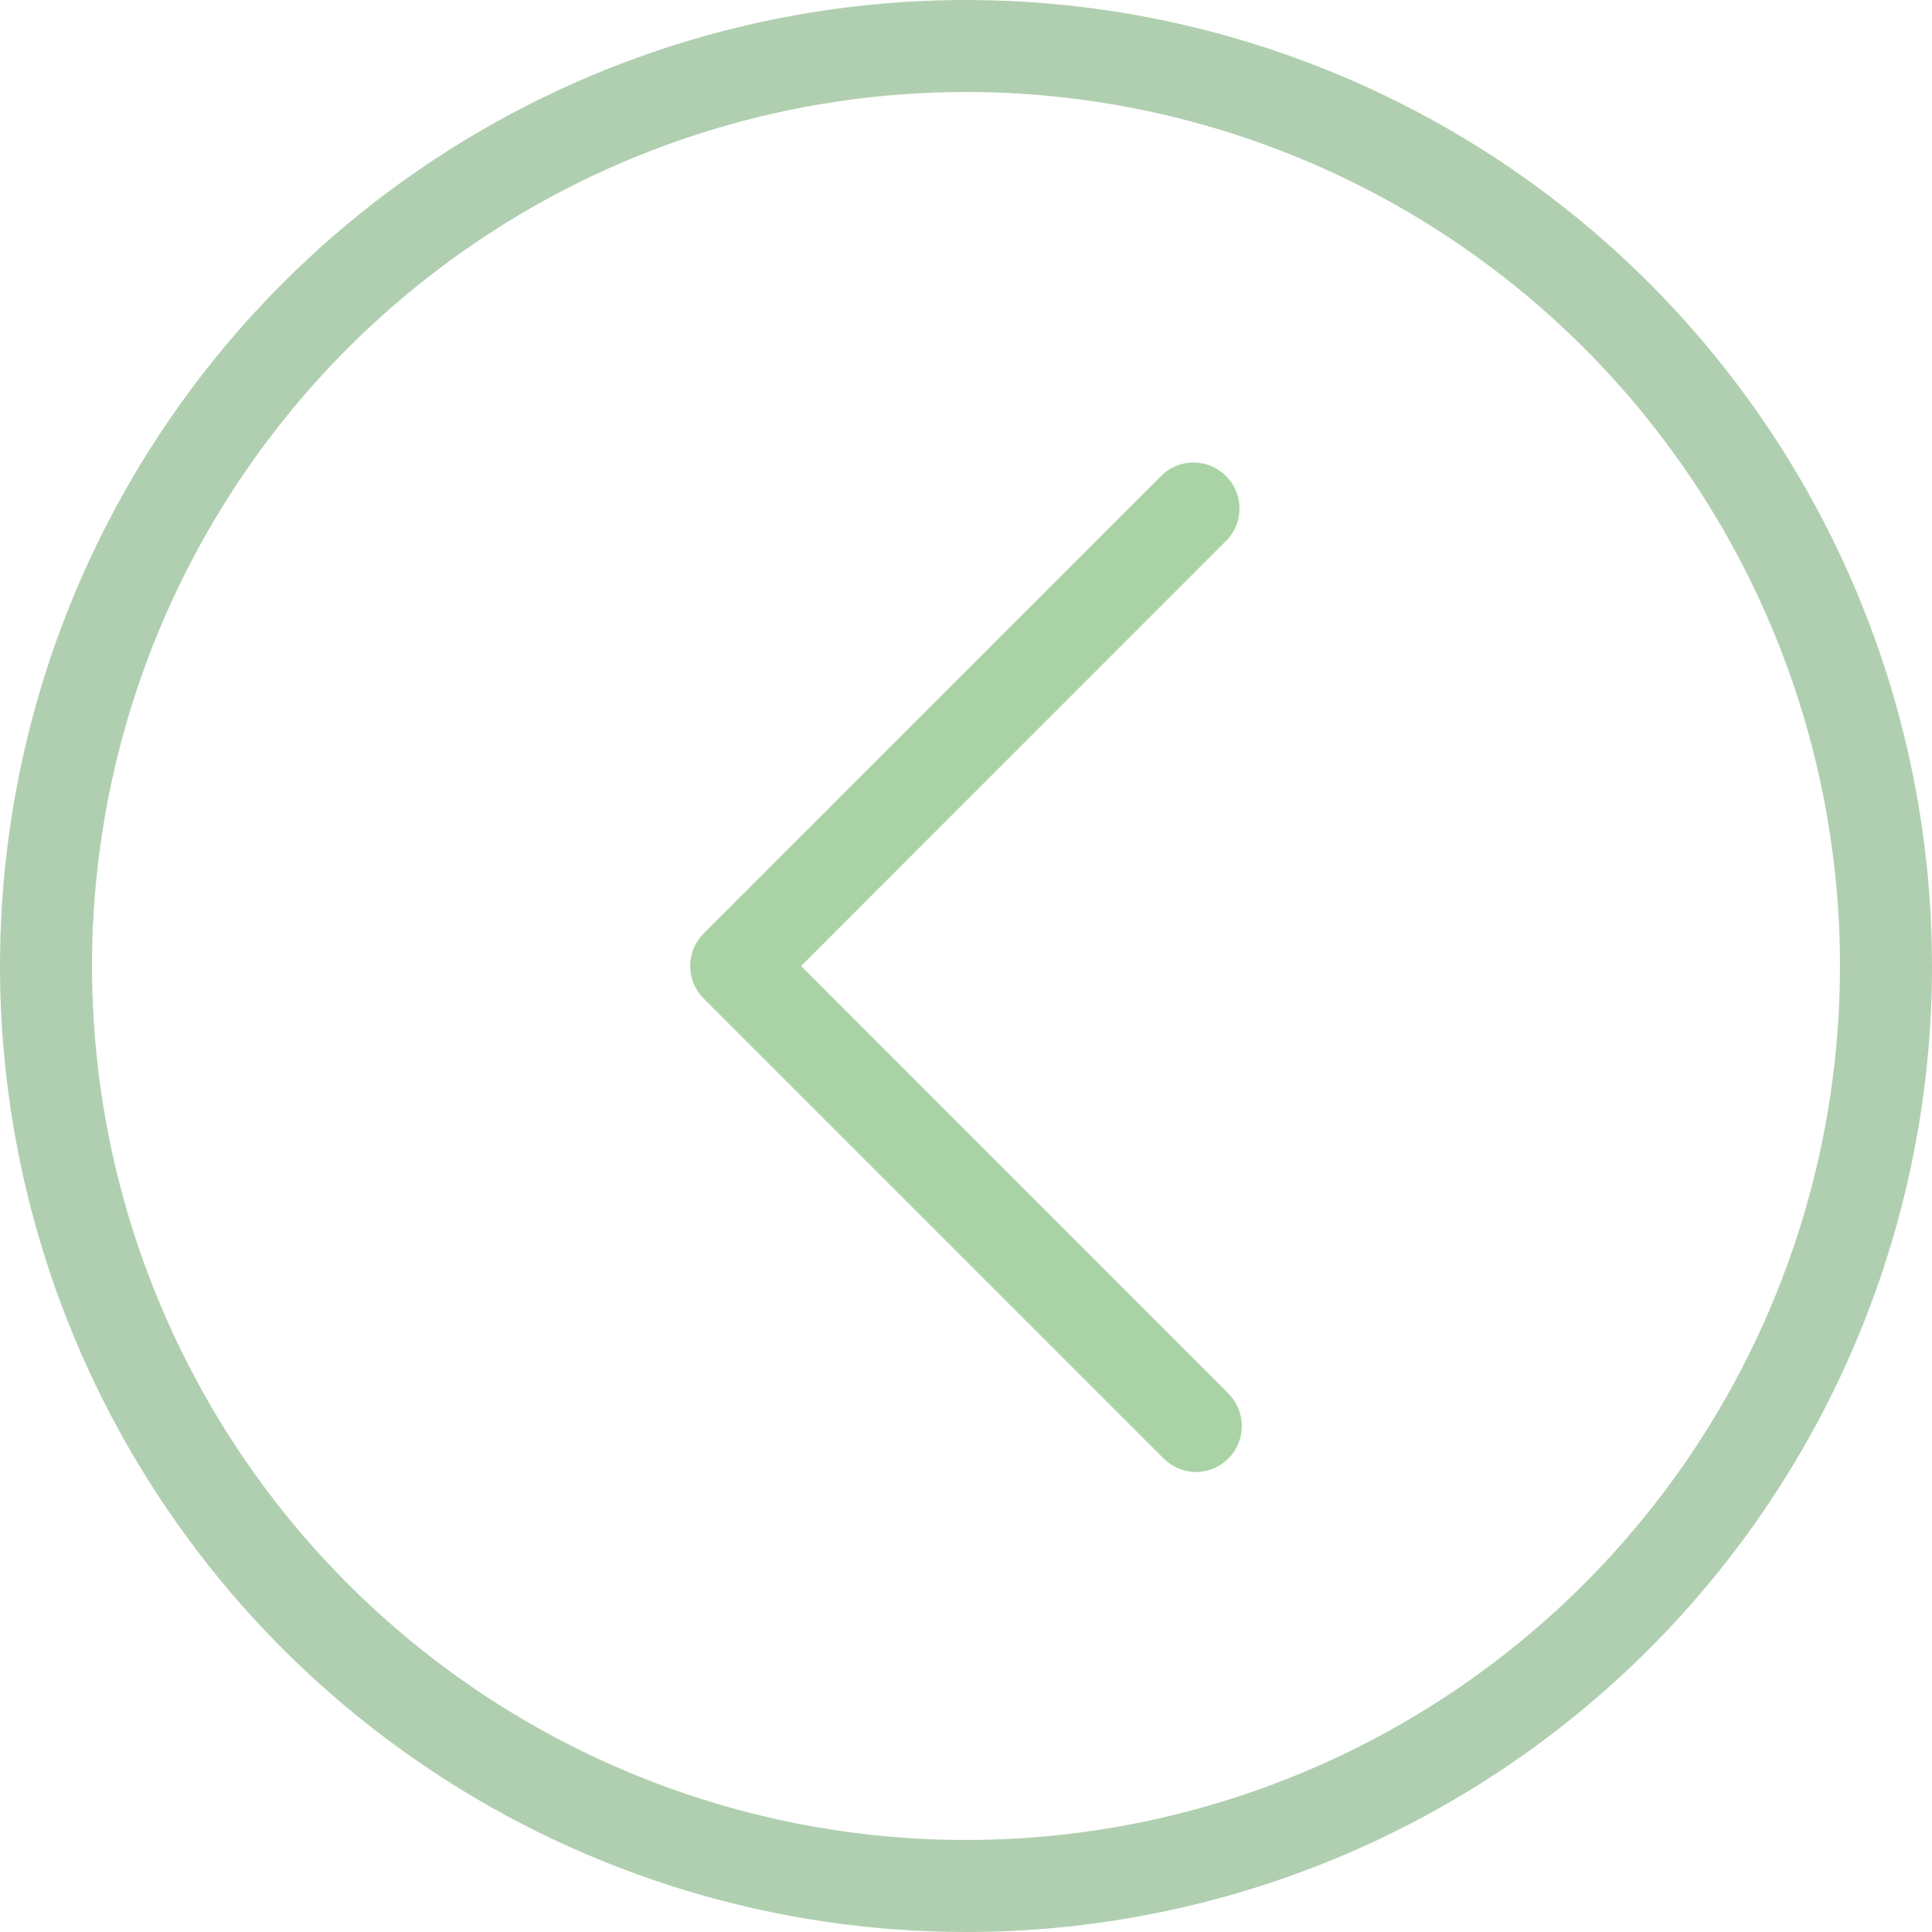 <svg width="116" height="116" viewBox="0 0 116 116" fill="none" xmlns="http://www.w3.org/2000/svg">
<path d="M58 116C46.529 116 35.315 112.598 25.777 106.225C16.239 99.852 8.805 90.794 4.415 80.196C0.025 69.597 -1.123 57.936 1.114 46.685C3.352 35.434 8.876 25.099 16.988 16.988C25.099 8.876 35.434 3.352 46.685 1.114C57.936 -1.123 69.597 0.025 80.196 4.415C90.794 8.805 99.852 16.239 106.225 25.777C112.598 35.315 116 46.529 116 58C116 73.383 109.889 88.135 99.012 99.012C88.135 109.889 73.383 116 58 116ZM58 5.524C47.621 5.524 37.475 8.602 28.846 14.368C20.216 20.134 13.49 28.329 9.518 37.918C5.547 47.507 4.507 58.058 6.532 68.238C8.557 78.417 13.555 87.767 20.894 95.106C28.233 102.445 37.583 107.443 47.762 109.468C57.942 111.493 68.493 110.453 78.082 106.482C87.671 102.51 95.866 95.784 101.632 87.154C107.399 78.525 110.476 68.379 110.476 58C110.476 44.083 104.947 30.735 95.106 20.894C85.265 11.053 71.918 5.524 58 5.524Z" fill="#4C934C" fill-opacity="0.44"/>
<path d="M71.809 88.381C71.078 88.378 70.378 88.085 69.862 87.566L42.243 59.947C41.729 59.43 41.44 58.73 41.44 58C41.44 57.27 41.729 56.57 42.243 56.053L69.862 28.434C70.391 27.981 71.07 27.745 71.766 27.772C72.461 27.799 73.12 28.087 73.612 28.579C74.104 29.071 74.392 29.73 74.419 30.425C74.446 31.12 74.209 31.8 73.757 32.328L48.099 58L73.757 83.672C74.141 84.058 74.402 84.549 74.507 85.084C74.613 85.618 74.558 86.171 74.35 86.674C74.142 87.178 73.79 87.608 73.338 87.912C72.886 88.216 72.354 88.379 71.809 88.381Z" fill="#53A548" fill-opacity="0.49"/>
</svg>
